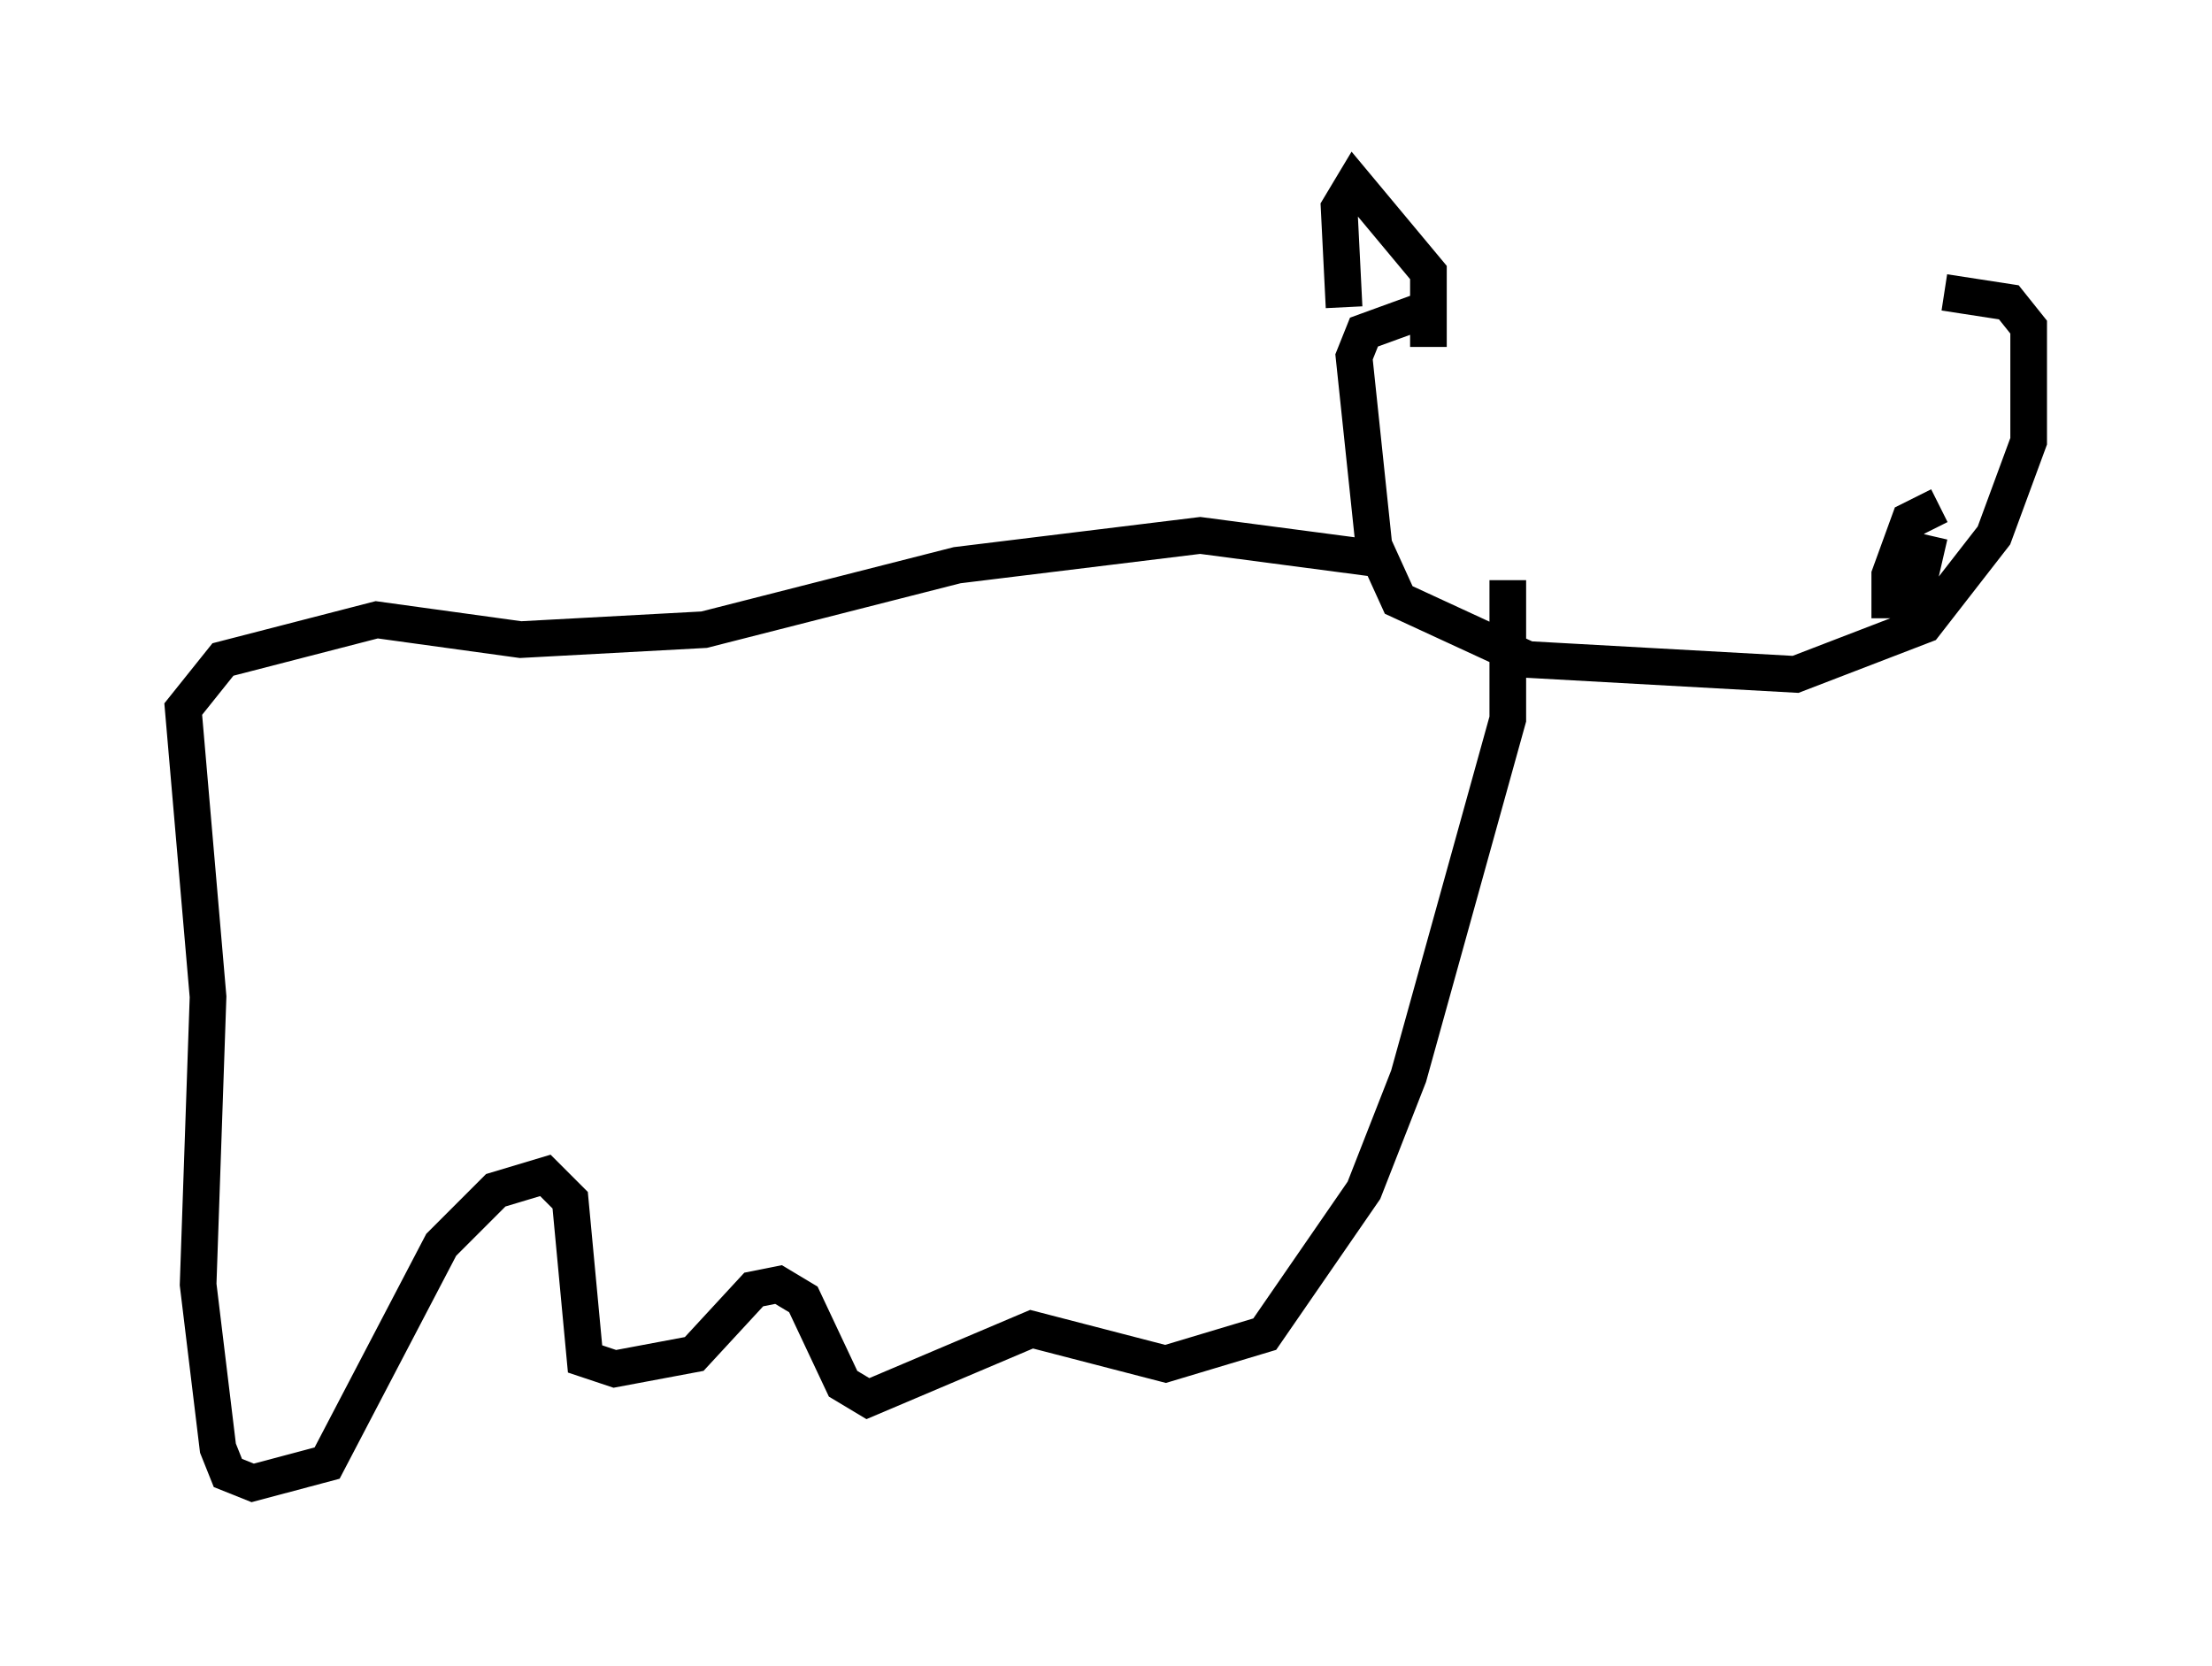 <?xml version="1.0" encoding="utf-8" ?>
<svg baseProfile="full" height="45.453" version="1.1" width="60.338" xmlns="http://www.w3.org/2000/svg" xmlns:ev="http://www.w3.org/2001/xml-events" xmlns:xlink="http://www.w3.org/1999/xlink"><defs /><rect fill="white" height="45.453" width="60.338" x="0" y="0" /><path d="M50.872, 10.954 m-12.178, -2.436 l-1.488, 0.541 -0.271, 0.677 l0.541, 5.142 0.677, 1.488 l3.518, 1.624 7.307, 0.406 l3.518, -1.353 1.894, -2.436 l0.947, -2.571 0.0, -3.112 l-0.541, -0.677 -1.759, -0.271 m-14.073, 1.488 l0.0, -2.03 -2.03, -2.436 l-0.406, 0.677 0.135, 2.706 m16.238, 5.413 l-0.812, 0.406 -0.541, 1.488 l0.0, 0.677 0.677, 0.0 l0.406, -1.759 m-14.75, 0.677 l-5.142, -0.677 -6.631, 0.812 l-6.901, 1.759 -5.007, 0.271 l-3.924, -0.541 -4.195, 1.083 l-1.083, 1.353 0.677, 7.848 l-0.271, 7.848 0.541, 4.465 l0.271, 0.677 0.677, 0.271 l2.03, -0.541 3.112, -5.954 l1.488, -1.488 1.353, -0.406 l0.677, 0.677 0.406, 4.33 l0.812, 0.271 2.165, -0.406 l1.624, -1.759 0.677, -0.135 l0.677, 0.406 1.083, 2.3 l0.677, 0.406 4.465, -1.894 l3.654, 0.947 2.706, -0.812 l2.706, -3.924 1.218, -3.112 l2.706, -9.743 0.0, -3.789 " fill="none" stroke="black" stroke-width="1" /></svg>